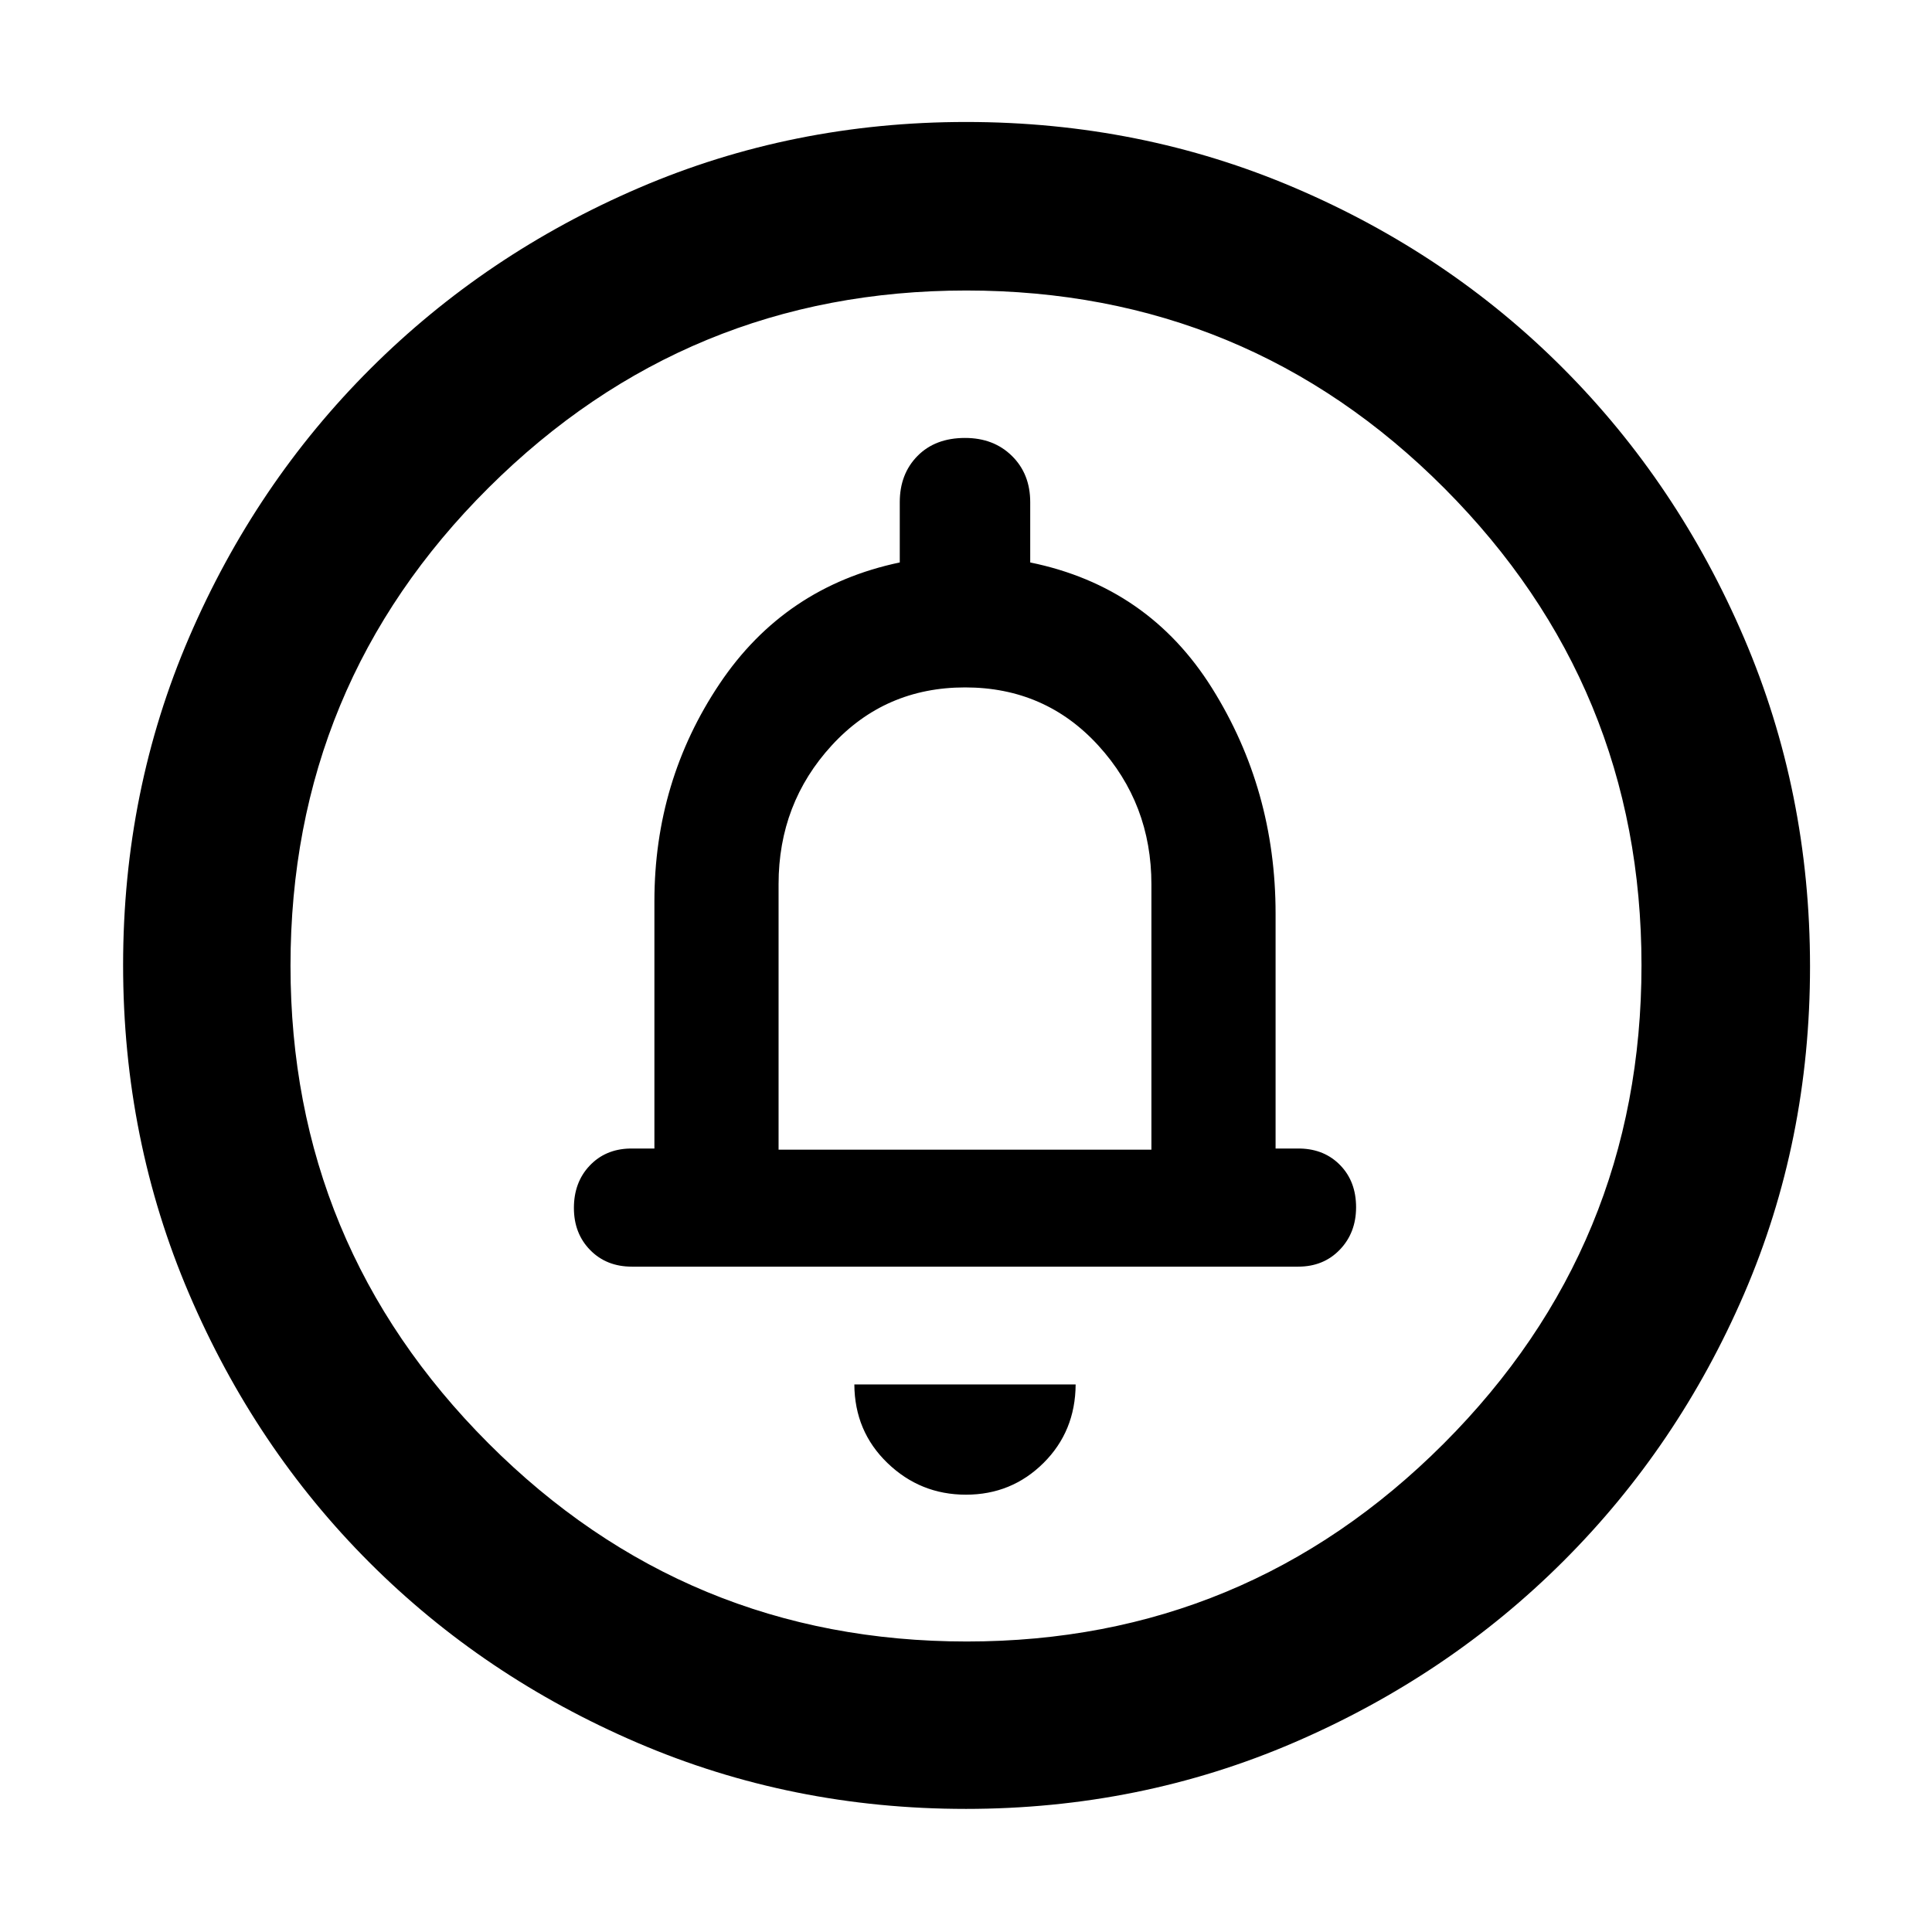 <svg xmlns="http://www.w3.org/2000/svg" height="48" viewBox="0 -960 960 960" width="48"><path d="M479.97-217.3q22.67 0 38.53-15.74 15.85-15.74 15.98-39.05H424.52q.13 23.31 16.45 39.05 16.32 15.74 39 15.74Zm-93.1-171.44v-131.94q0-40.16 26.44-68.96 26.44-28.79 66.26-28.79 39.82 0 66.19 28.88 26.37 28.88 26.37 69.01v131.8H386.87Zm92.94 327.57q-86.48 0-162.93-32.79-76.45-32.78-133.29-89.63-56.85-56.84-89.63-133.5-32.79-76.65-32.79-163.41 0-86.66 32.85-162.93 32.84-76.28 90.06-133.38 57.23-57.1 133.43-89.84 76.2-32.74 162.55-32.74 86.71 0 163.32 32.73t133.47 89.83q56.87 57.1 89.71 133.72 32.83 76.63 32.83 163.39 0 86.75-32.74 162.61-32.74 75.85-89.84 132.87-57.1 57.01-133.68 90.04-76.59 33.03-163.32 33.03Zm.56-83.18q138.75 0 237.02-98.35 98.26-98.35 98.26-237.67 0-138.75-97.95-237.02-97.94-98.26-237.57-98.26-138.82 0-237.3 97.95-98.48 97.94-98.48 237.57 0 138.82 98.35 237.3 98.35 98.48 237.67 98.48ZM480-480ZM313.96-330.61h331.08q12.62 0 20.7-8.42 8.09-8.41 8.09-21.1 0-12.7-7.78-20.78-7.78-8.09-19.96-8.39h-12.26V-506q0-61.64-31.59-112.08t-90.33-62.44v-29.96q0-14.03-9.08-22.97-9.07-8.94-23.3-8.94-14.8 0-23.62 8.94t-8.82 22.97v29.96q-57.18 12-89.55 60.32t-32.37 108.07v122.83h-12.26q-12.18.3-19.96 8.56-7.78 8.26-7.78 20.96 0 12.69 8.09 20.93 8.08 8.24 20.7 8.24Z"/></svg>